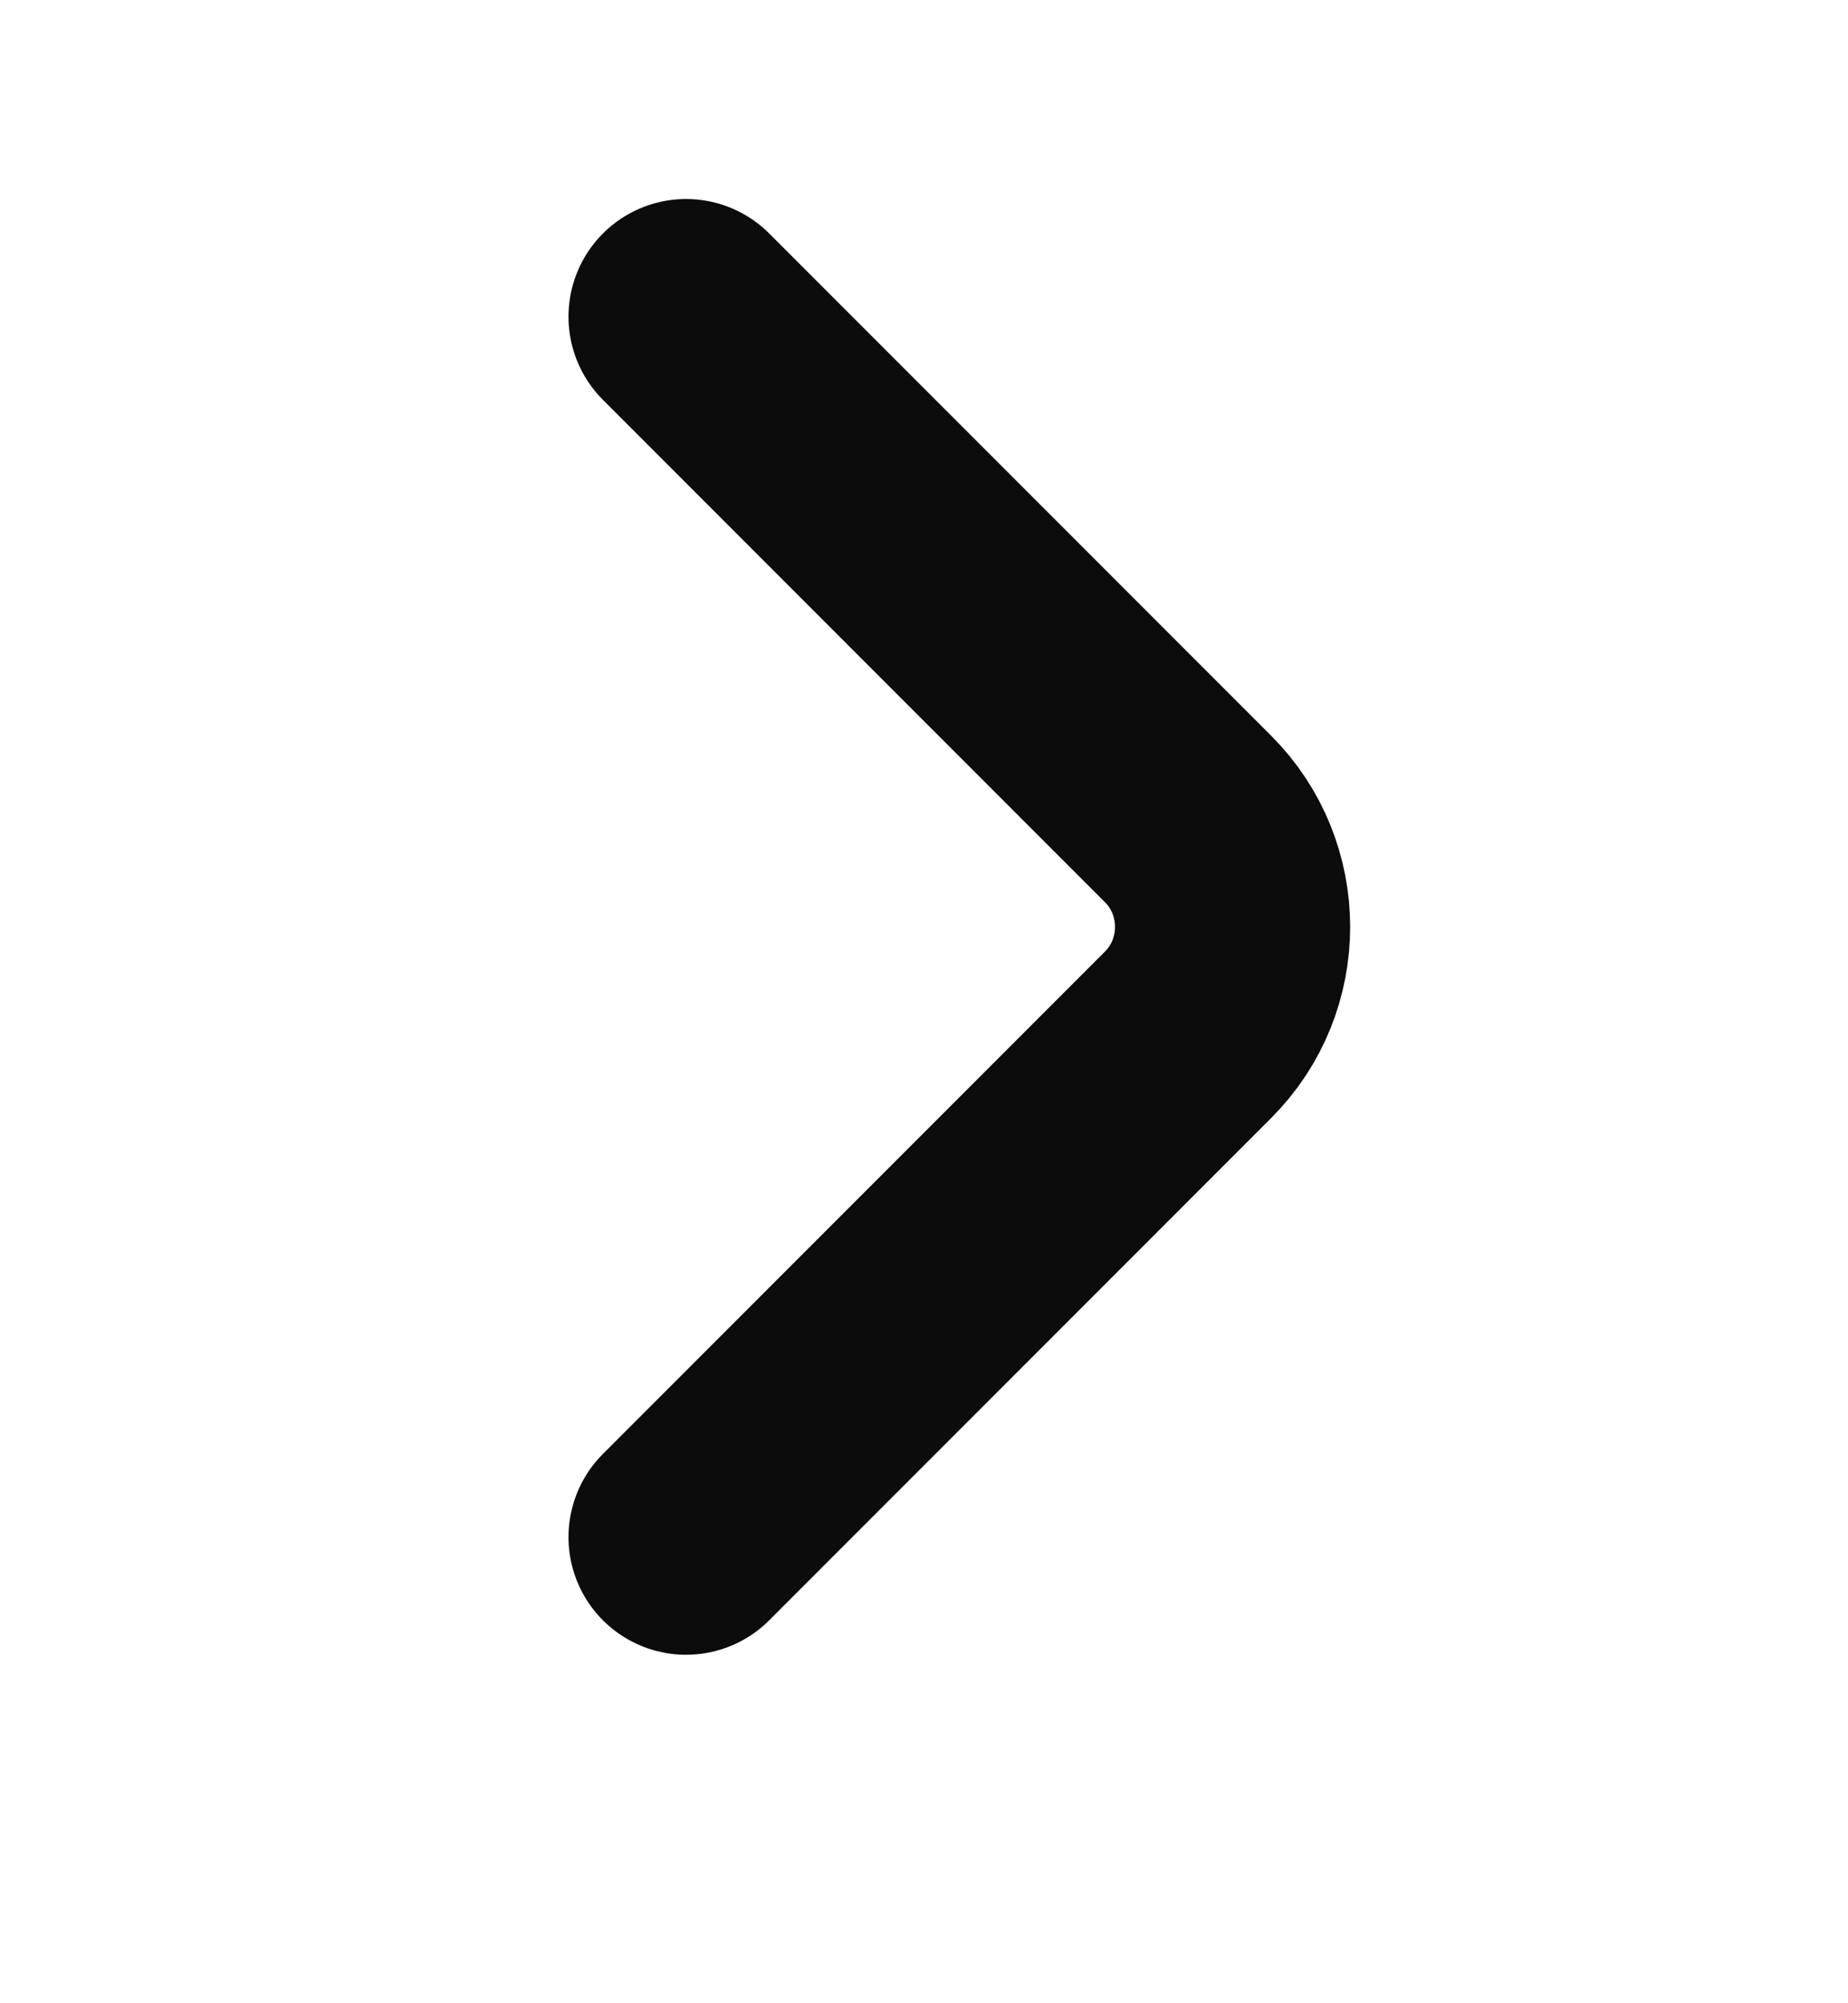 <svg width="12" height="13" viewBox="0 0 12 13" fill="none" xmlns="http://www.w3.org/2000/svg">
<path d="M4.455 9.975L7.715 6.715C8.1 6.33 8.1 5.7 7.715 5.315L4.455 2.055" stroke="#0C0C0D" stroke-width="1.527" stroke-miterlimit="10" stroke-linecap="round" stroke-linejoin="round"/>
</svg>
